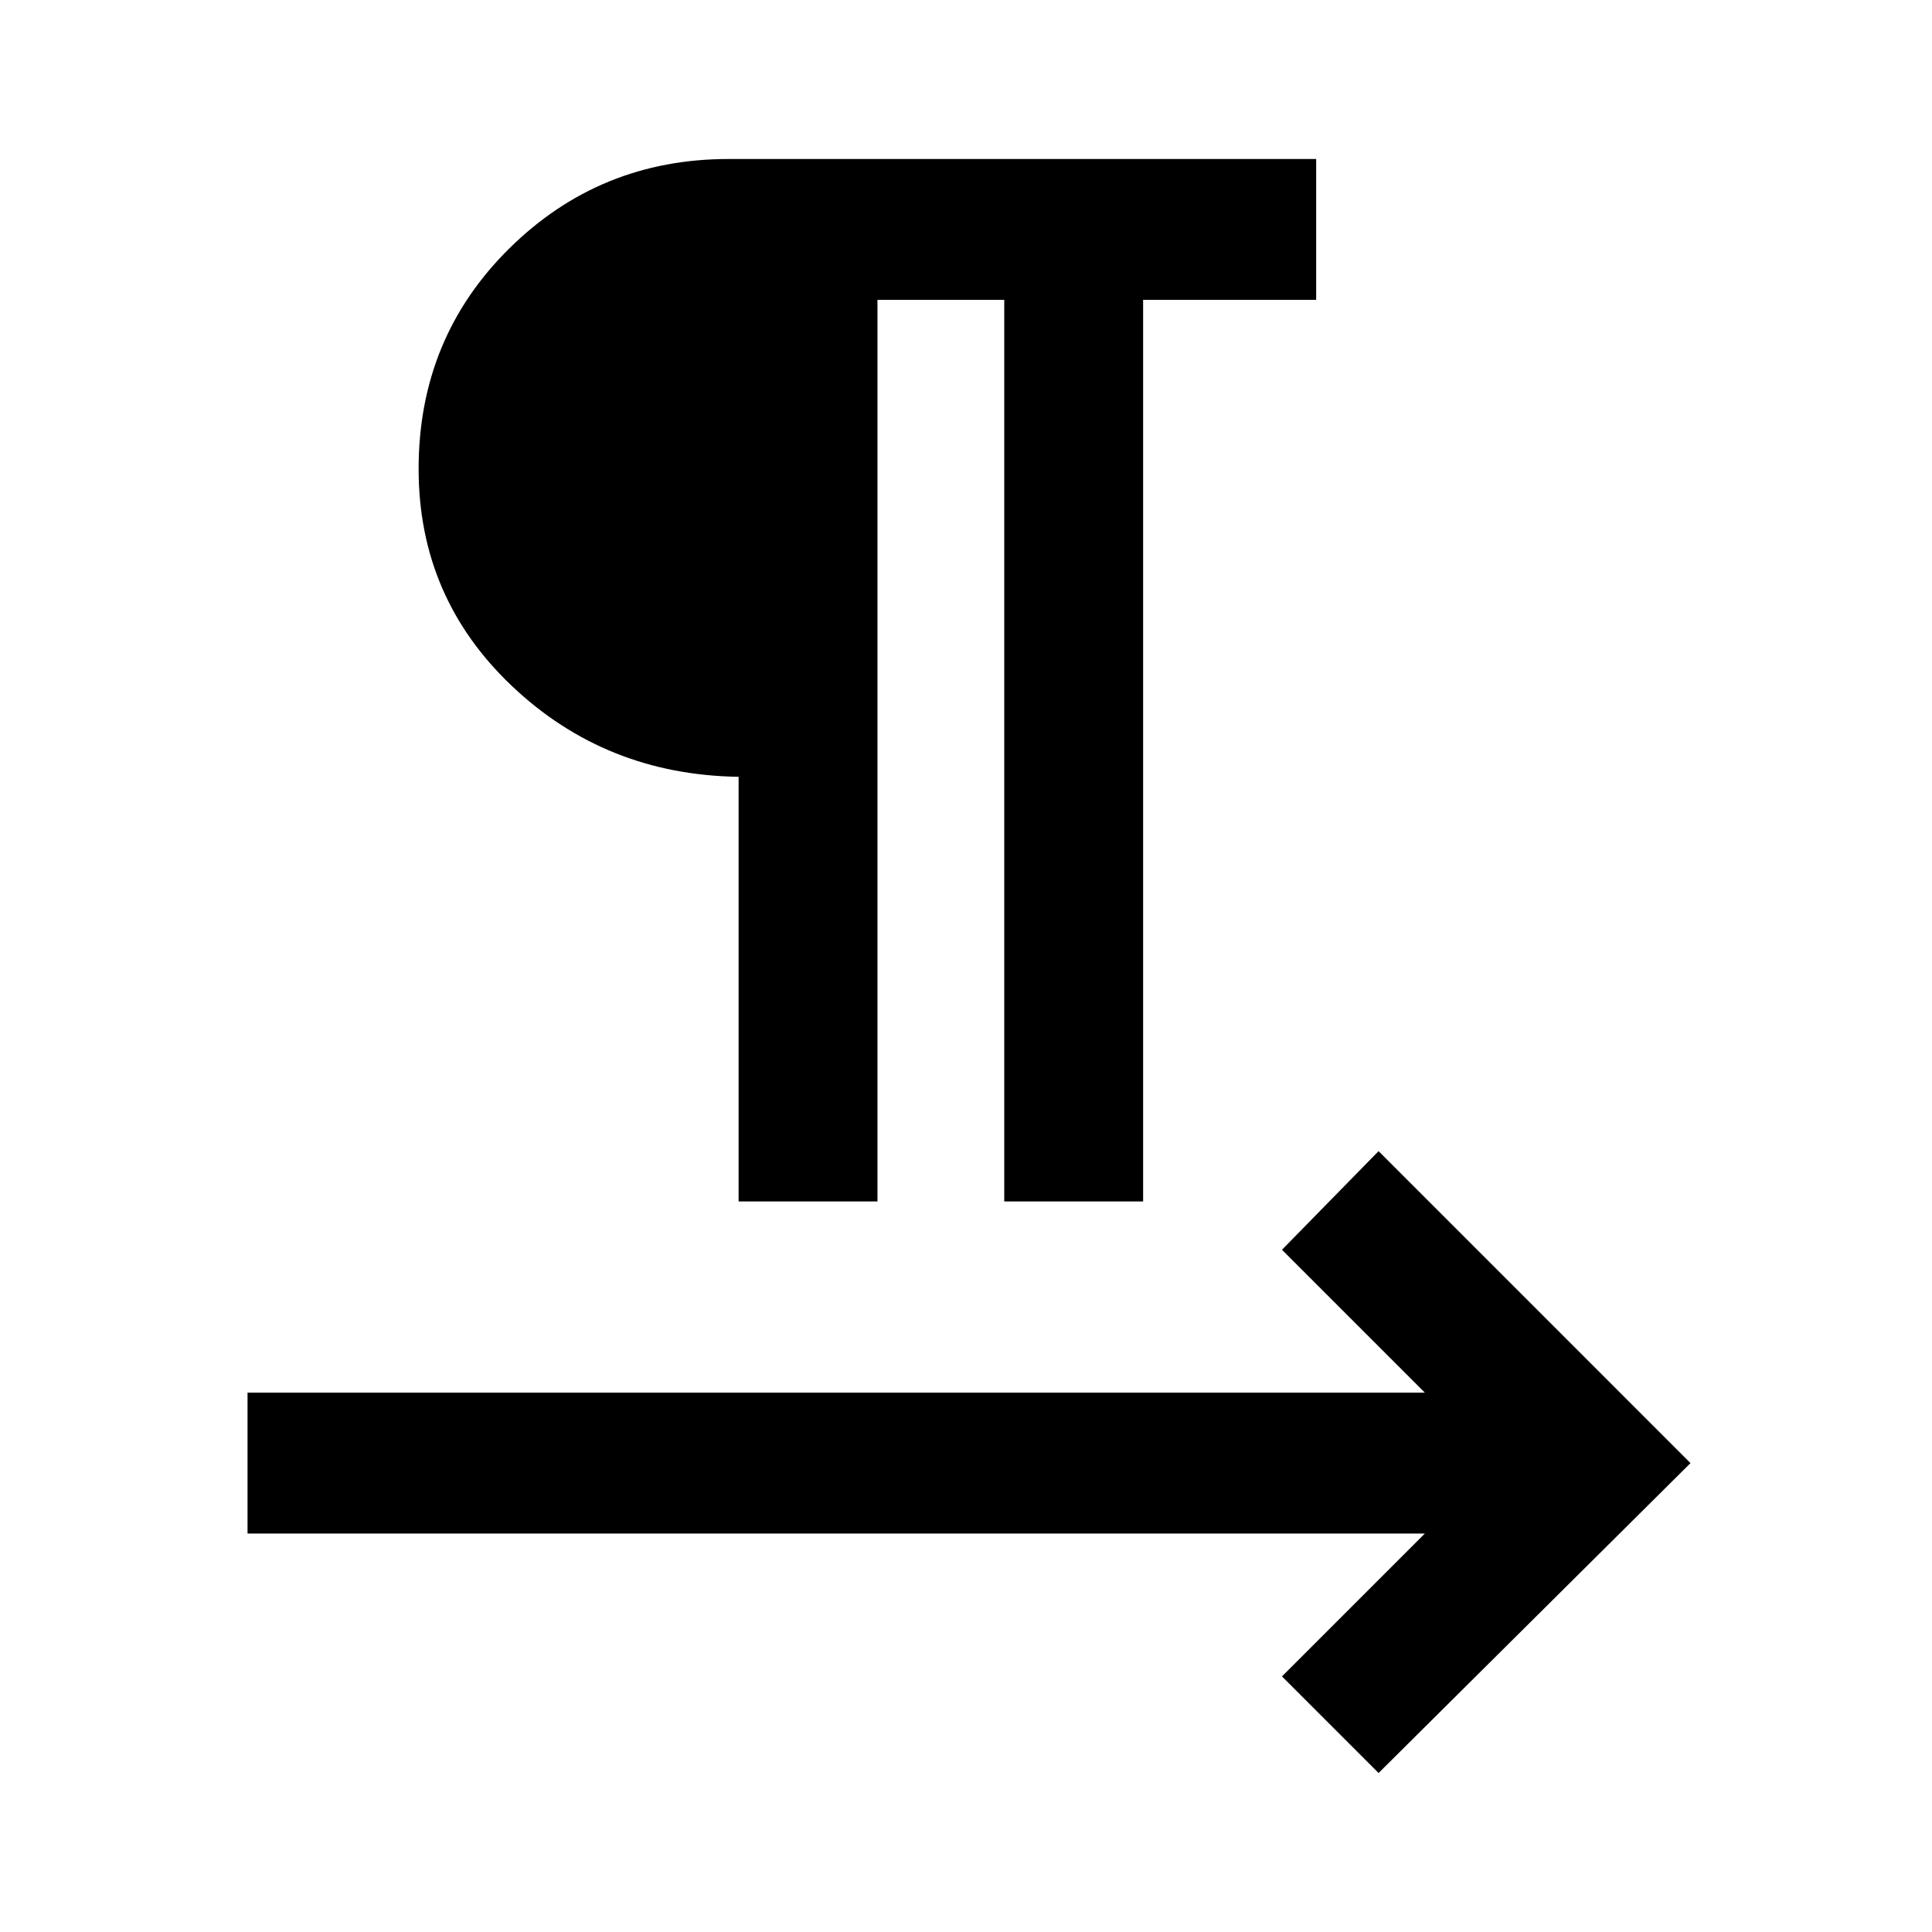 <svg xmlns="http://www.w3.org/2000/svg" height="40" width="40"><path d="M15.292 24.875V16.083Q12.542 16.042 10.604 14.208Q8.667 12.375 8.667 9.708Q8.667 7 10.542 5.146Q12.417 3.292 15.083 3.292H27.25V6.208H23.667V24.875H20.792V6.208H18.167V24.875ZM28.542 36.708 26.542 34.708 29.5 31.75H5.125V28.833H29.5L26.542 25.875L28.542 23.833L35 30.292Z"/></svg>
